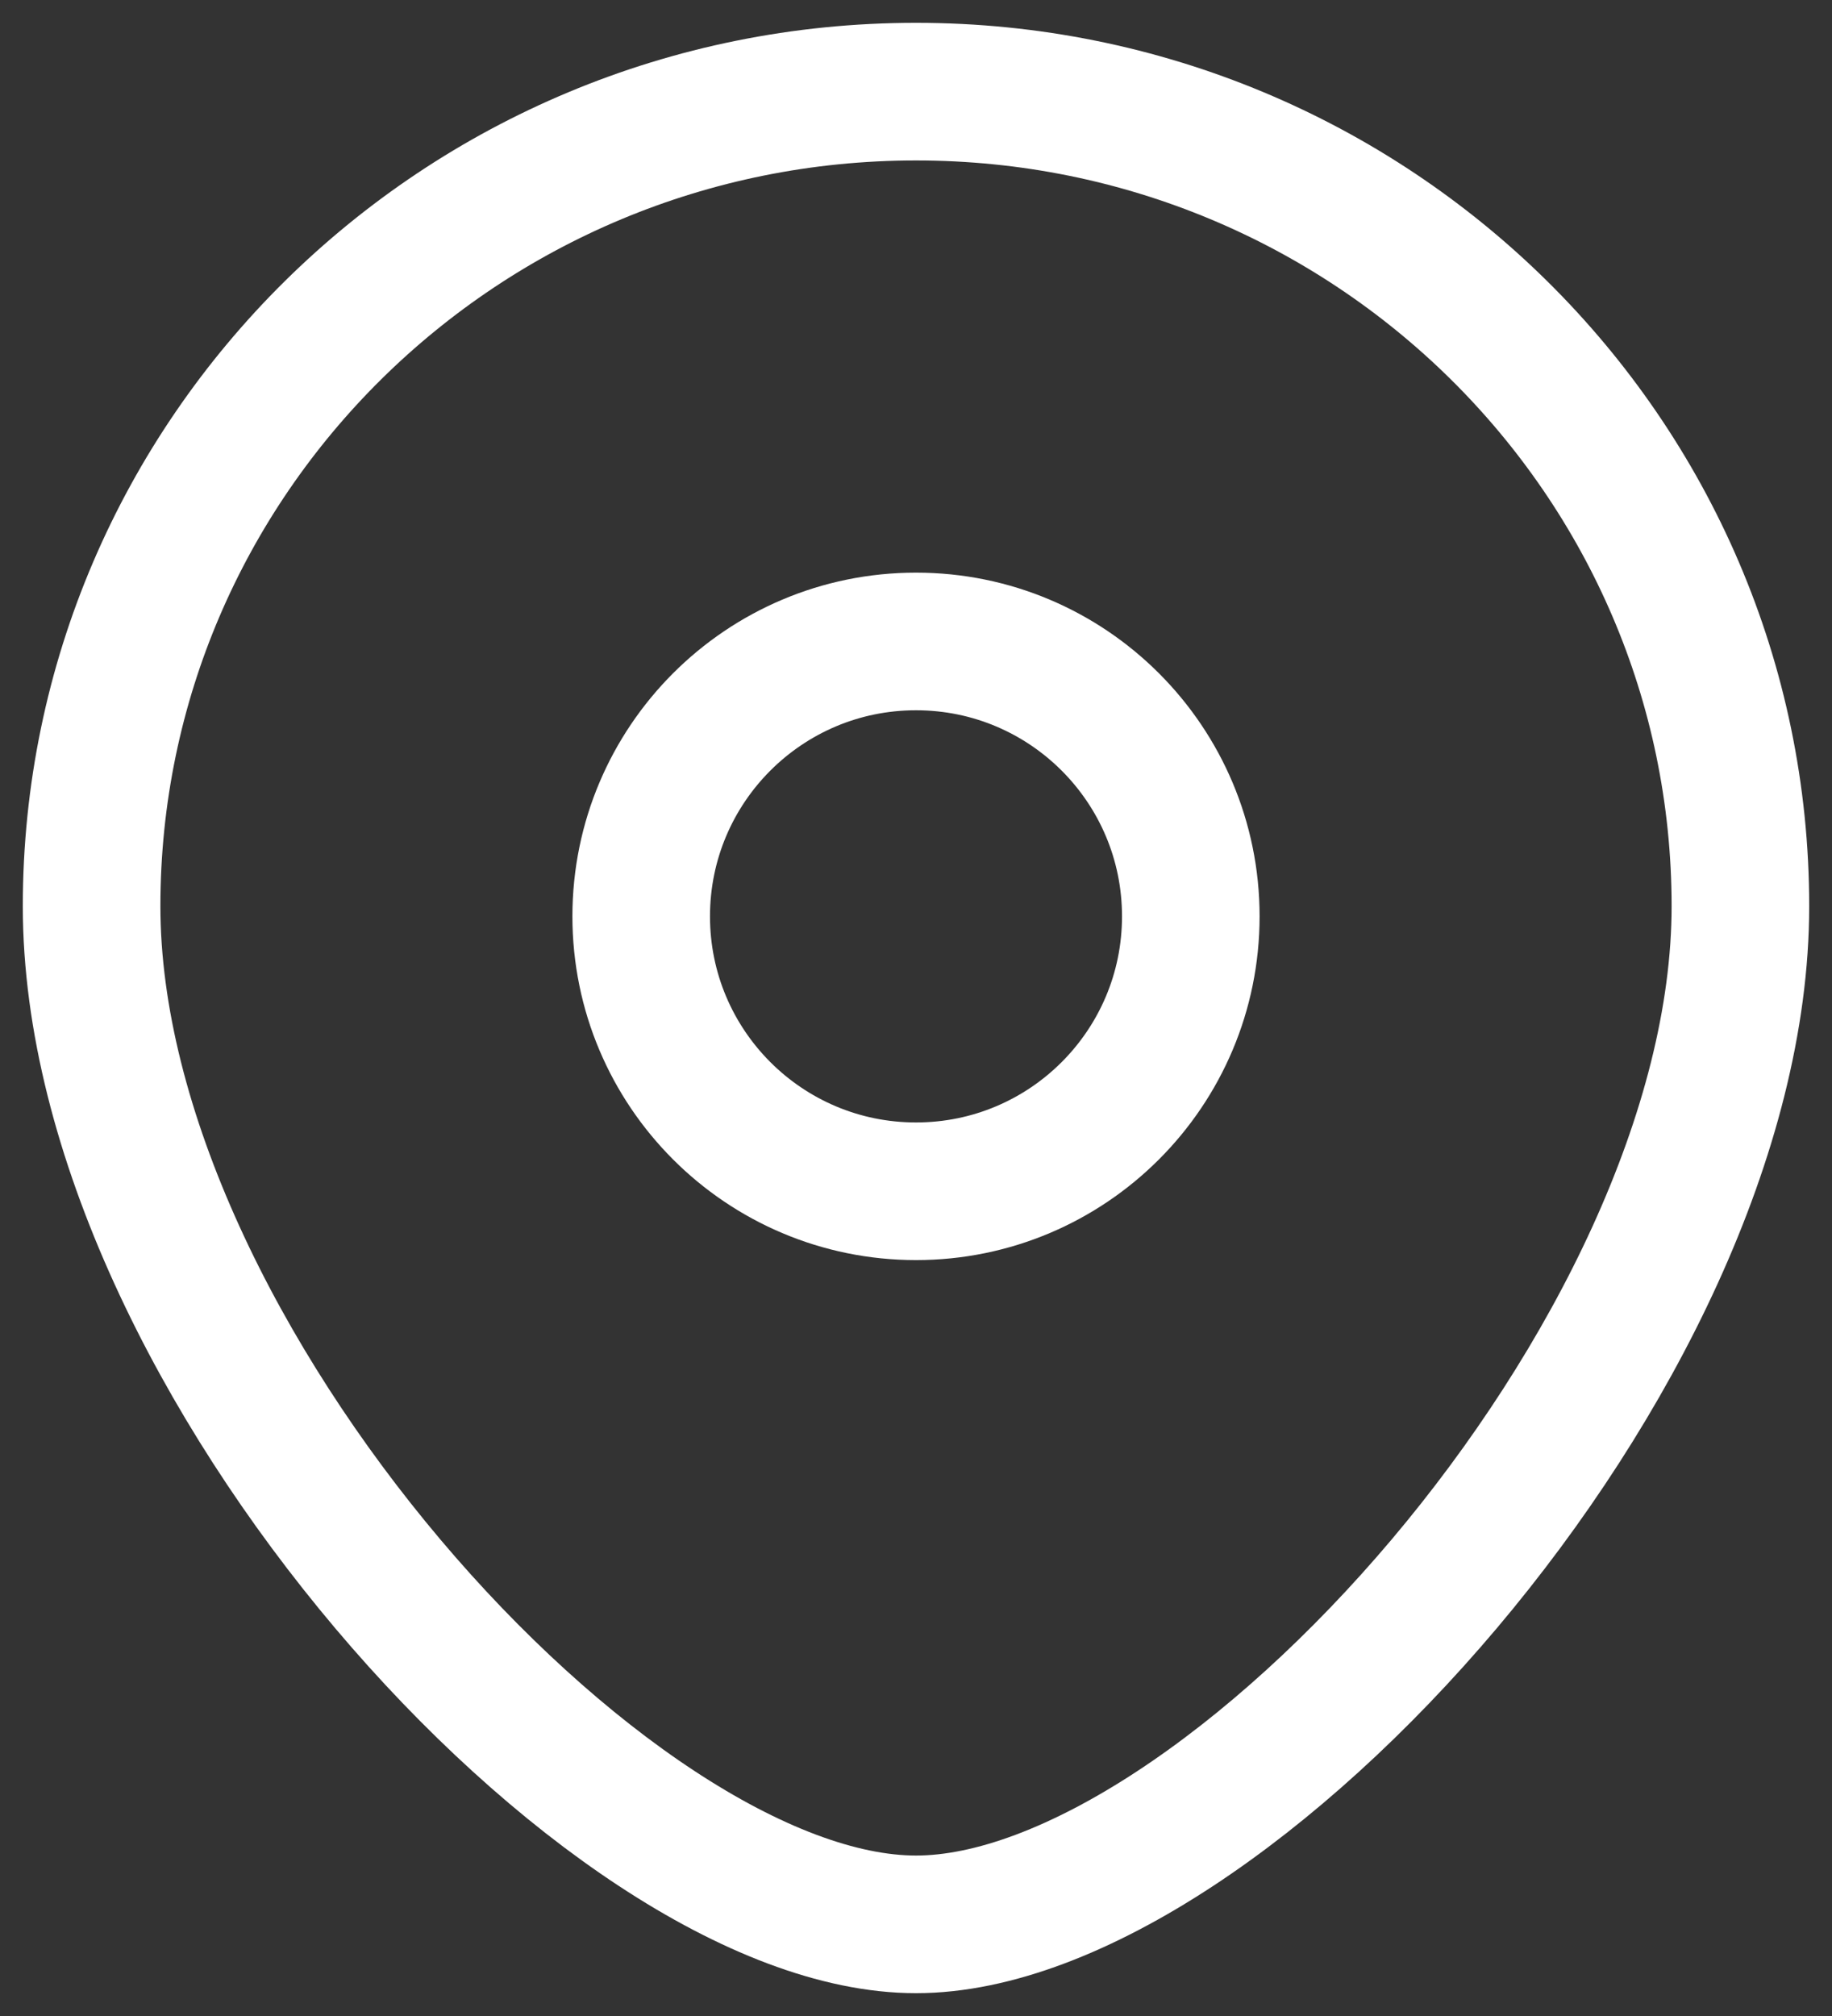 <svg width="40" height="44" viewBox="0 0 40 44" fill="none" xmlns="http://www.w3.org/2000/svg">
<rect x="0" y="0" width="40" height="44" fill="#333333" stroke="none"/>
<path d="M38 19.778C38 29.596 26.75 42 20 42C13.25 42 2 29.596 2 19.778C2 9.959 10.059 2 20 2C29.941 2 38 9.959 38 19.778Z" stroke="white" stroke-width="3.004"/>
<path d="M26 20C26 23.314 23.314 26 20 26C16.686 26 14 23.314 14 20C14 16.686 16.686 14 20 14C23.314 14 26 16.686 26 20Z" stroke="white" stroke-width="3.004"/>
</svg>
